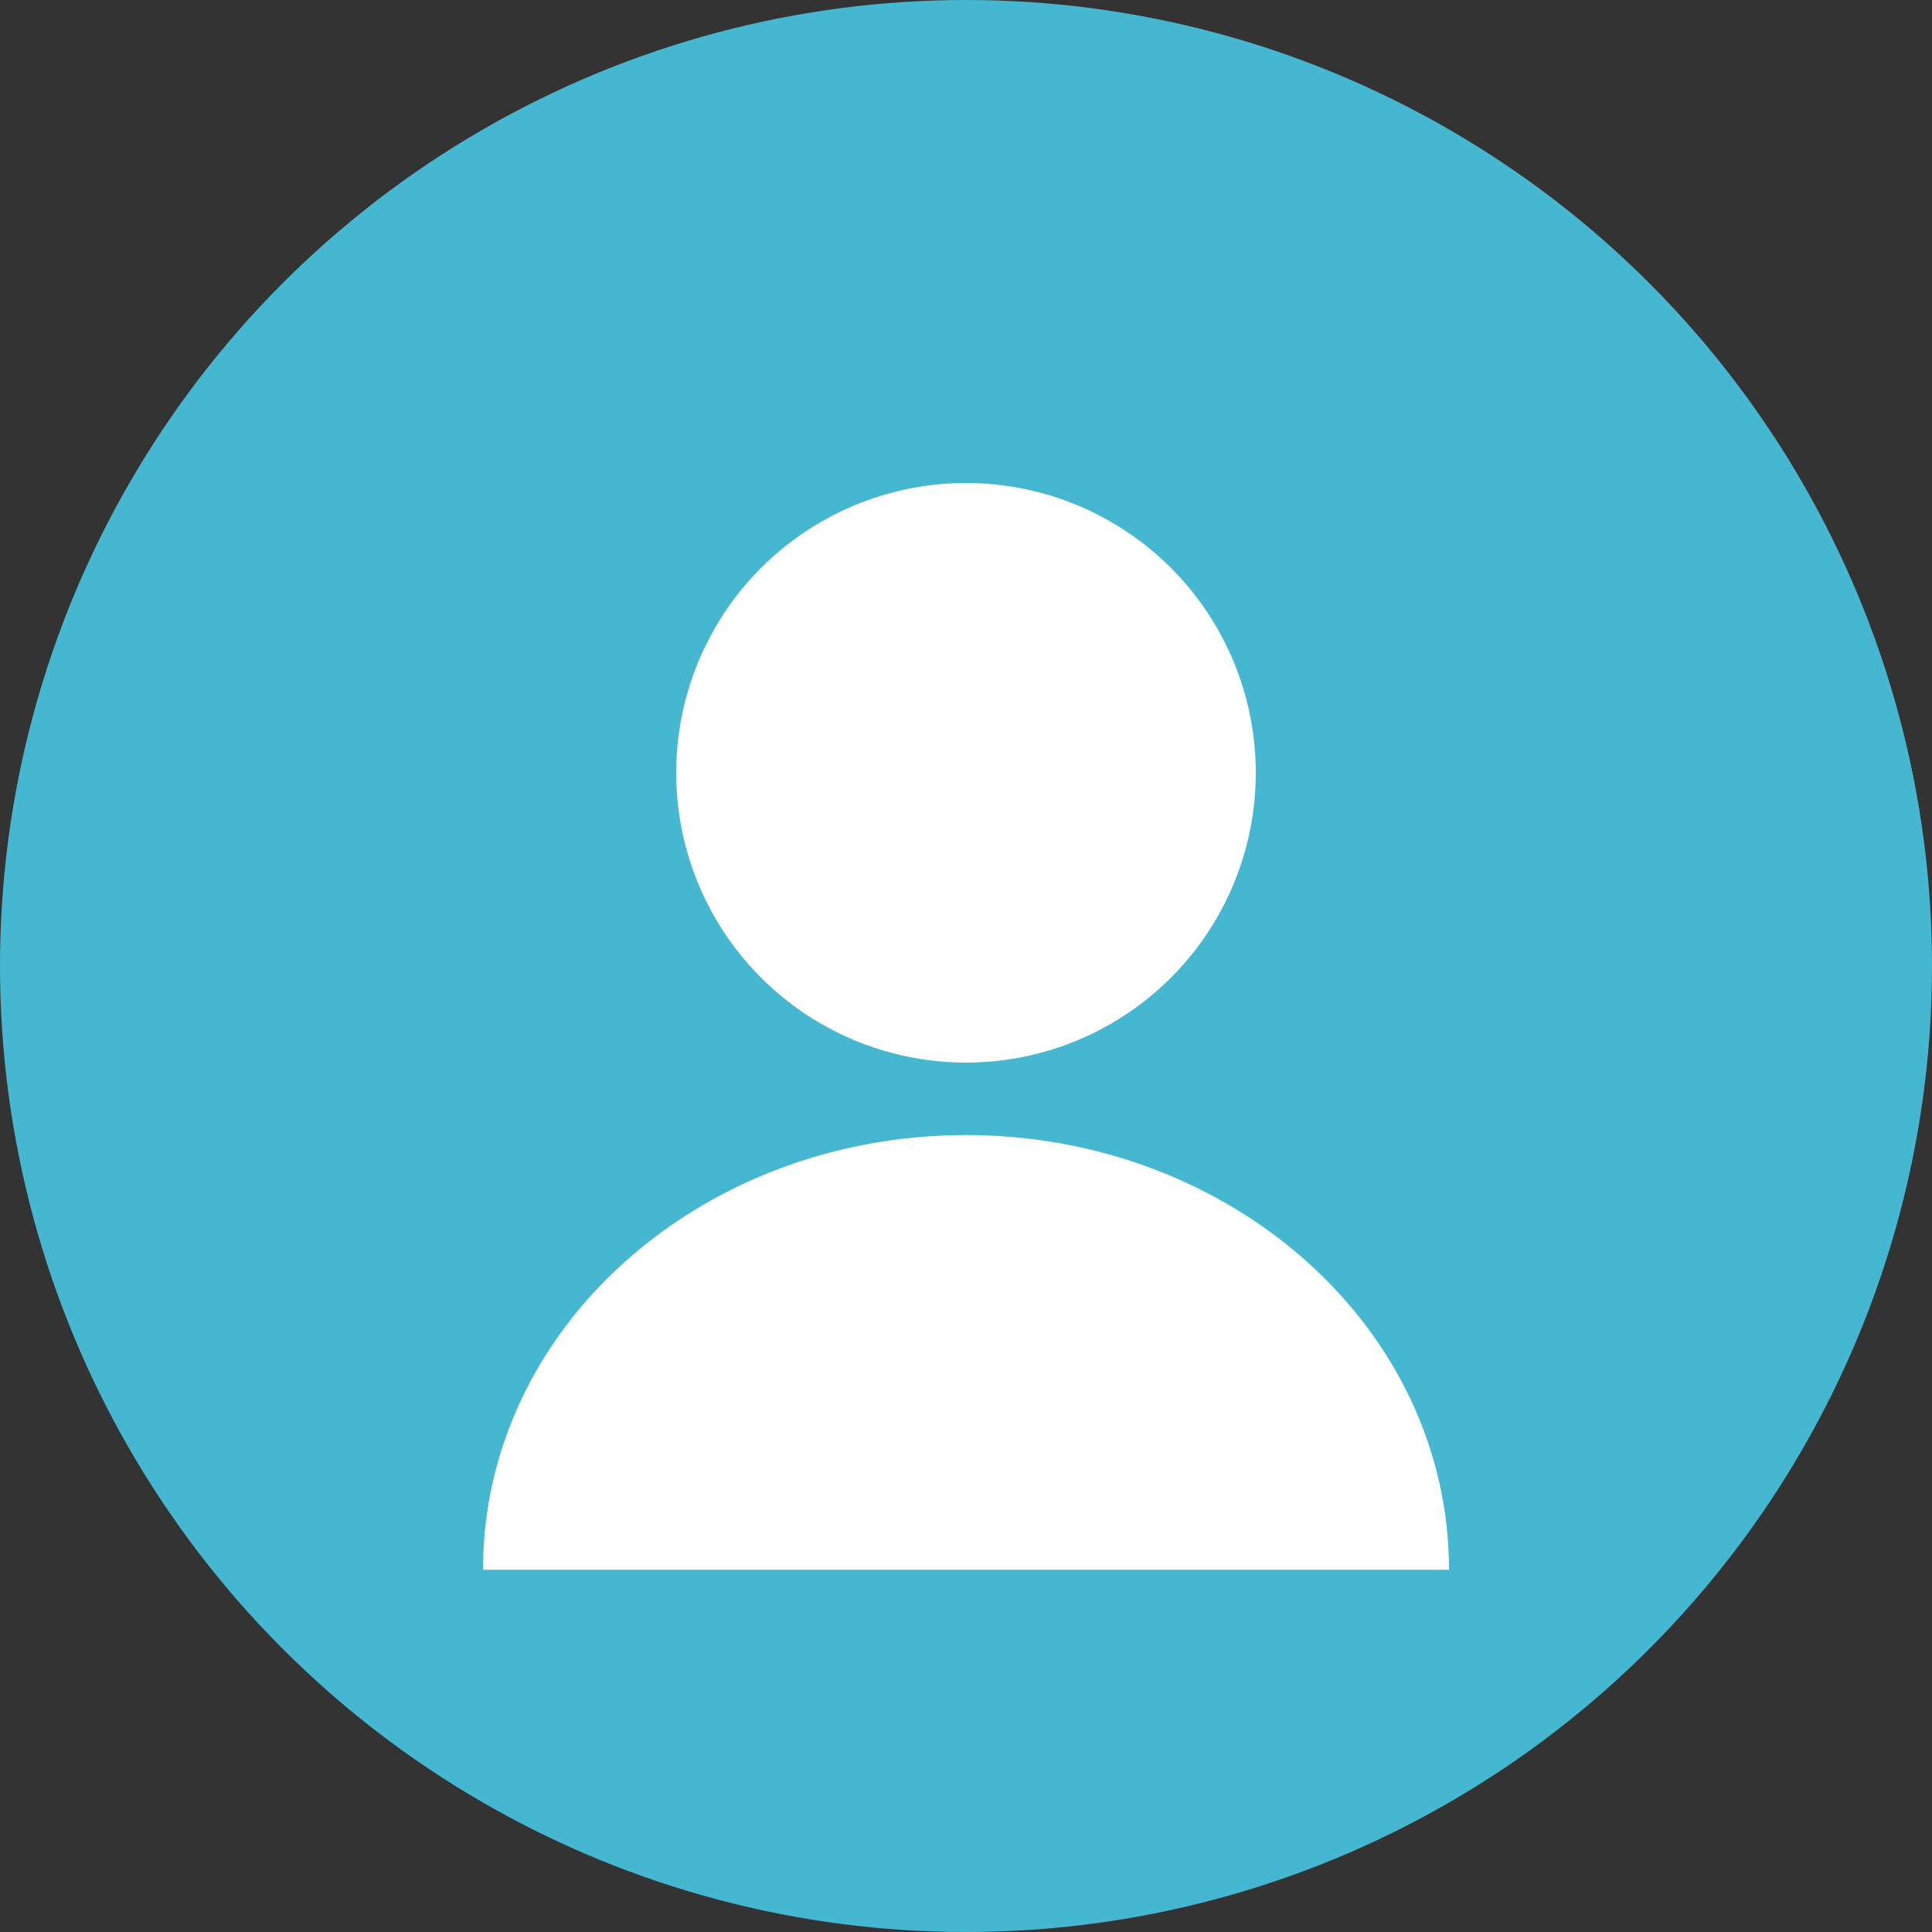 <svg width="80" height="80" viewBox="0 0 80 80" fill="none" xmlns="http://www.w3.org/2000/svg">
  <rect x="0" y="0" width="80" height="80" fill="#333333" stroke="none"/>
  <circle cx="40" cy="40" r="40" fill="#45B7D1"/>
  <circle cx="40" cy="32" r="12" fill="white"/>
  <path d="M20 65C20 55 29 47 40 47C51 47 60 55 60 65" fill="white"/>
</svg>